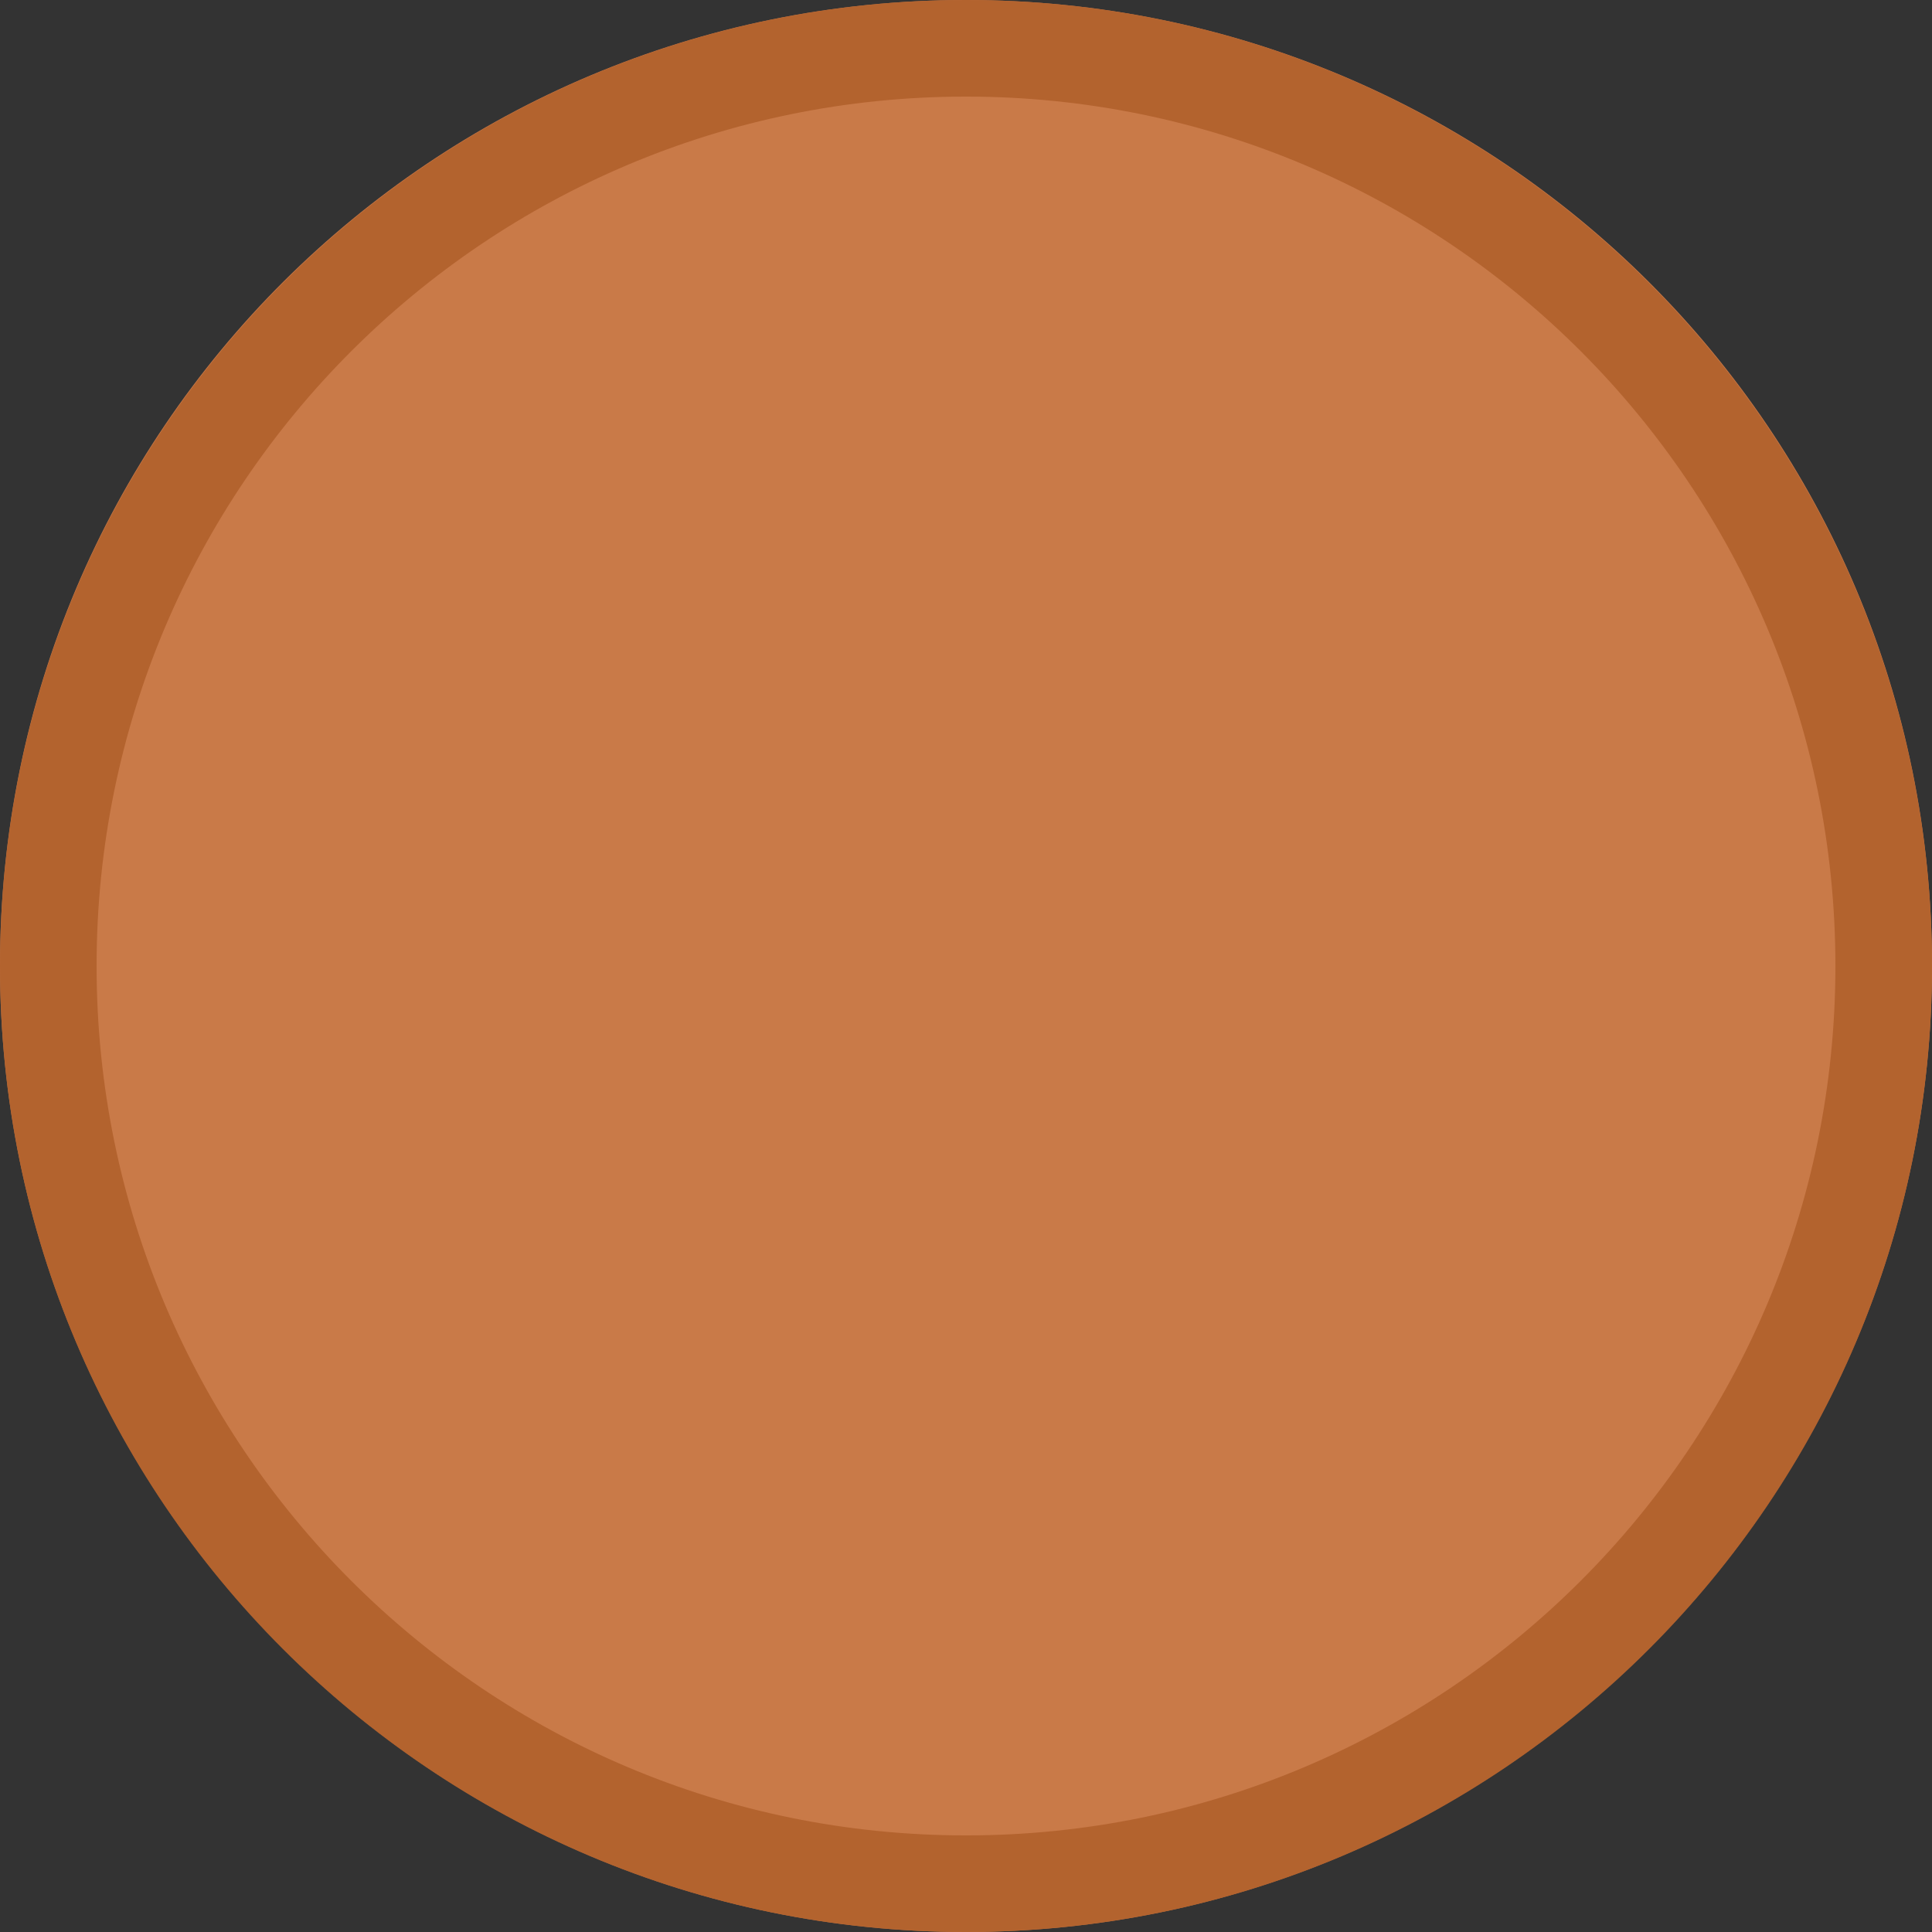 <svg width="40" height="40" viewBox="0 0 40 40" fill="none" xmlns="http://www.w3.org/2000/svg" >

<rect x="0" y="0" width="40" height="40" fill="#333333" stroke="none"/>

<g transform="translate(0, 0) scale(2 2) "> 

<g clip-path="url(#clip0)">
<path opacity="0.953" d="M9.999 0C15.514 0 20 4.446 20 10C20 15.517 15.514 20 9.999 20C4.486 20 0 15.517 0 10C0 4.446 4.486 0 9.999 0V0Z" fill="#D17E4A"/>
<path opacity="0.95" fill-rule="evenodd" clip-rule="evenodd" d="M10 19C14.971 19 19 14.971 19 10C19 5.029 14.971 1 10 1C5.029 1 1 5.029 1 10C1 14.971 5.029 19 10 19ZM10 20C15.523 20 20 15.523 20 10C20 4.477 15.523 0 10 0C4.477 0 0 4.477 0 10C0 15.523 4.477 20 10 20Z" fill="#B3622E"/>
</g>
<defs>
<clipPath id="clip0">
<path d="M0 0H20V20H0V0Z" fill="white"/>
</clipPath>
</defs>

</g>


<g transform="translate(8, 8) scale(2 2) "> 

<path d="M505.771 76.398L474.632 186.255H316.031L354.216 489.366H484.025L522.802 186.255H493.437L523.985 81.687L505.771 76.398ZM297.225 363.07C300.356 335.654 279.603 320.774 234.965 318.432H127.456C82.818 320.774 61.867 335.654 64.604 363.07H297.225ZM64.604 445.319C61.867 472.724 82.818 487.406 127.456 489.366H234.965C279.603 487.406 300.356 472.724 297.225 445.319H64.604ZM287.24 384.224H73.998C68.524 384.224 63.827 386.181 59.907 390.095C55.987 394.009 54.027 398.512 54.027 403.603C54.027 409.483 55.987 414.282 59.907 417.998C63.827 421.715 68.524 423.574 73.998 423.574H287.24C292.725 423.574 297.425 421.715 301.34 417.998C305.253 414.282 307.211 409.483 307.211 403.603C307.211 398.512 305.253 394.009 301.34 390.095C297.425 386.181 292.725 384.224 287.24 384.224Z" fill="#ffffff"/>

</g>

</svg>